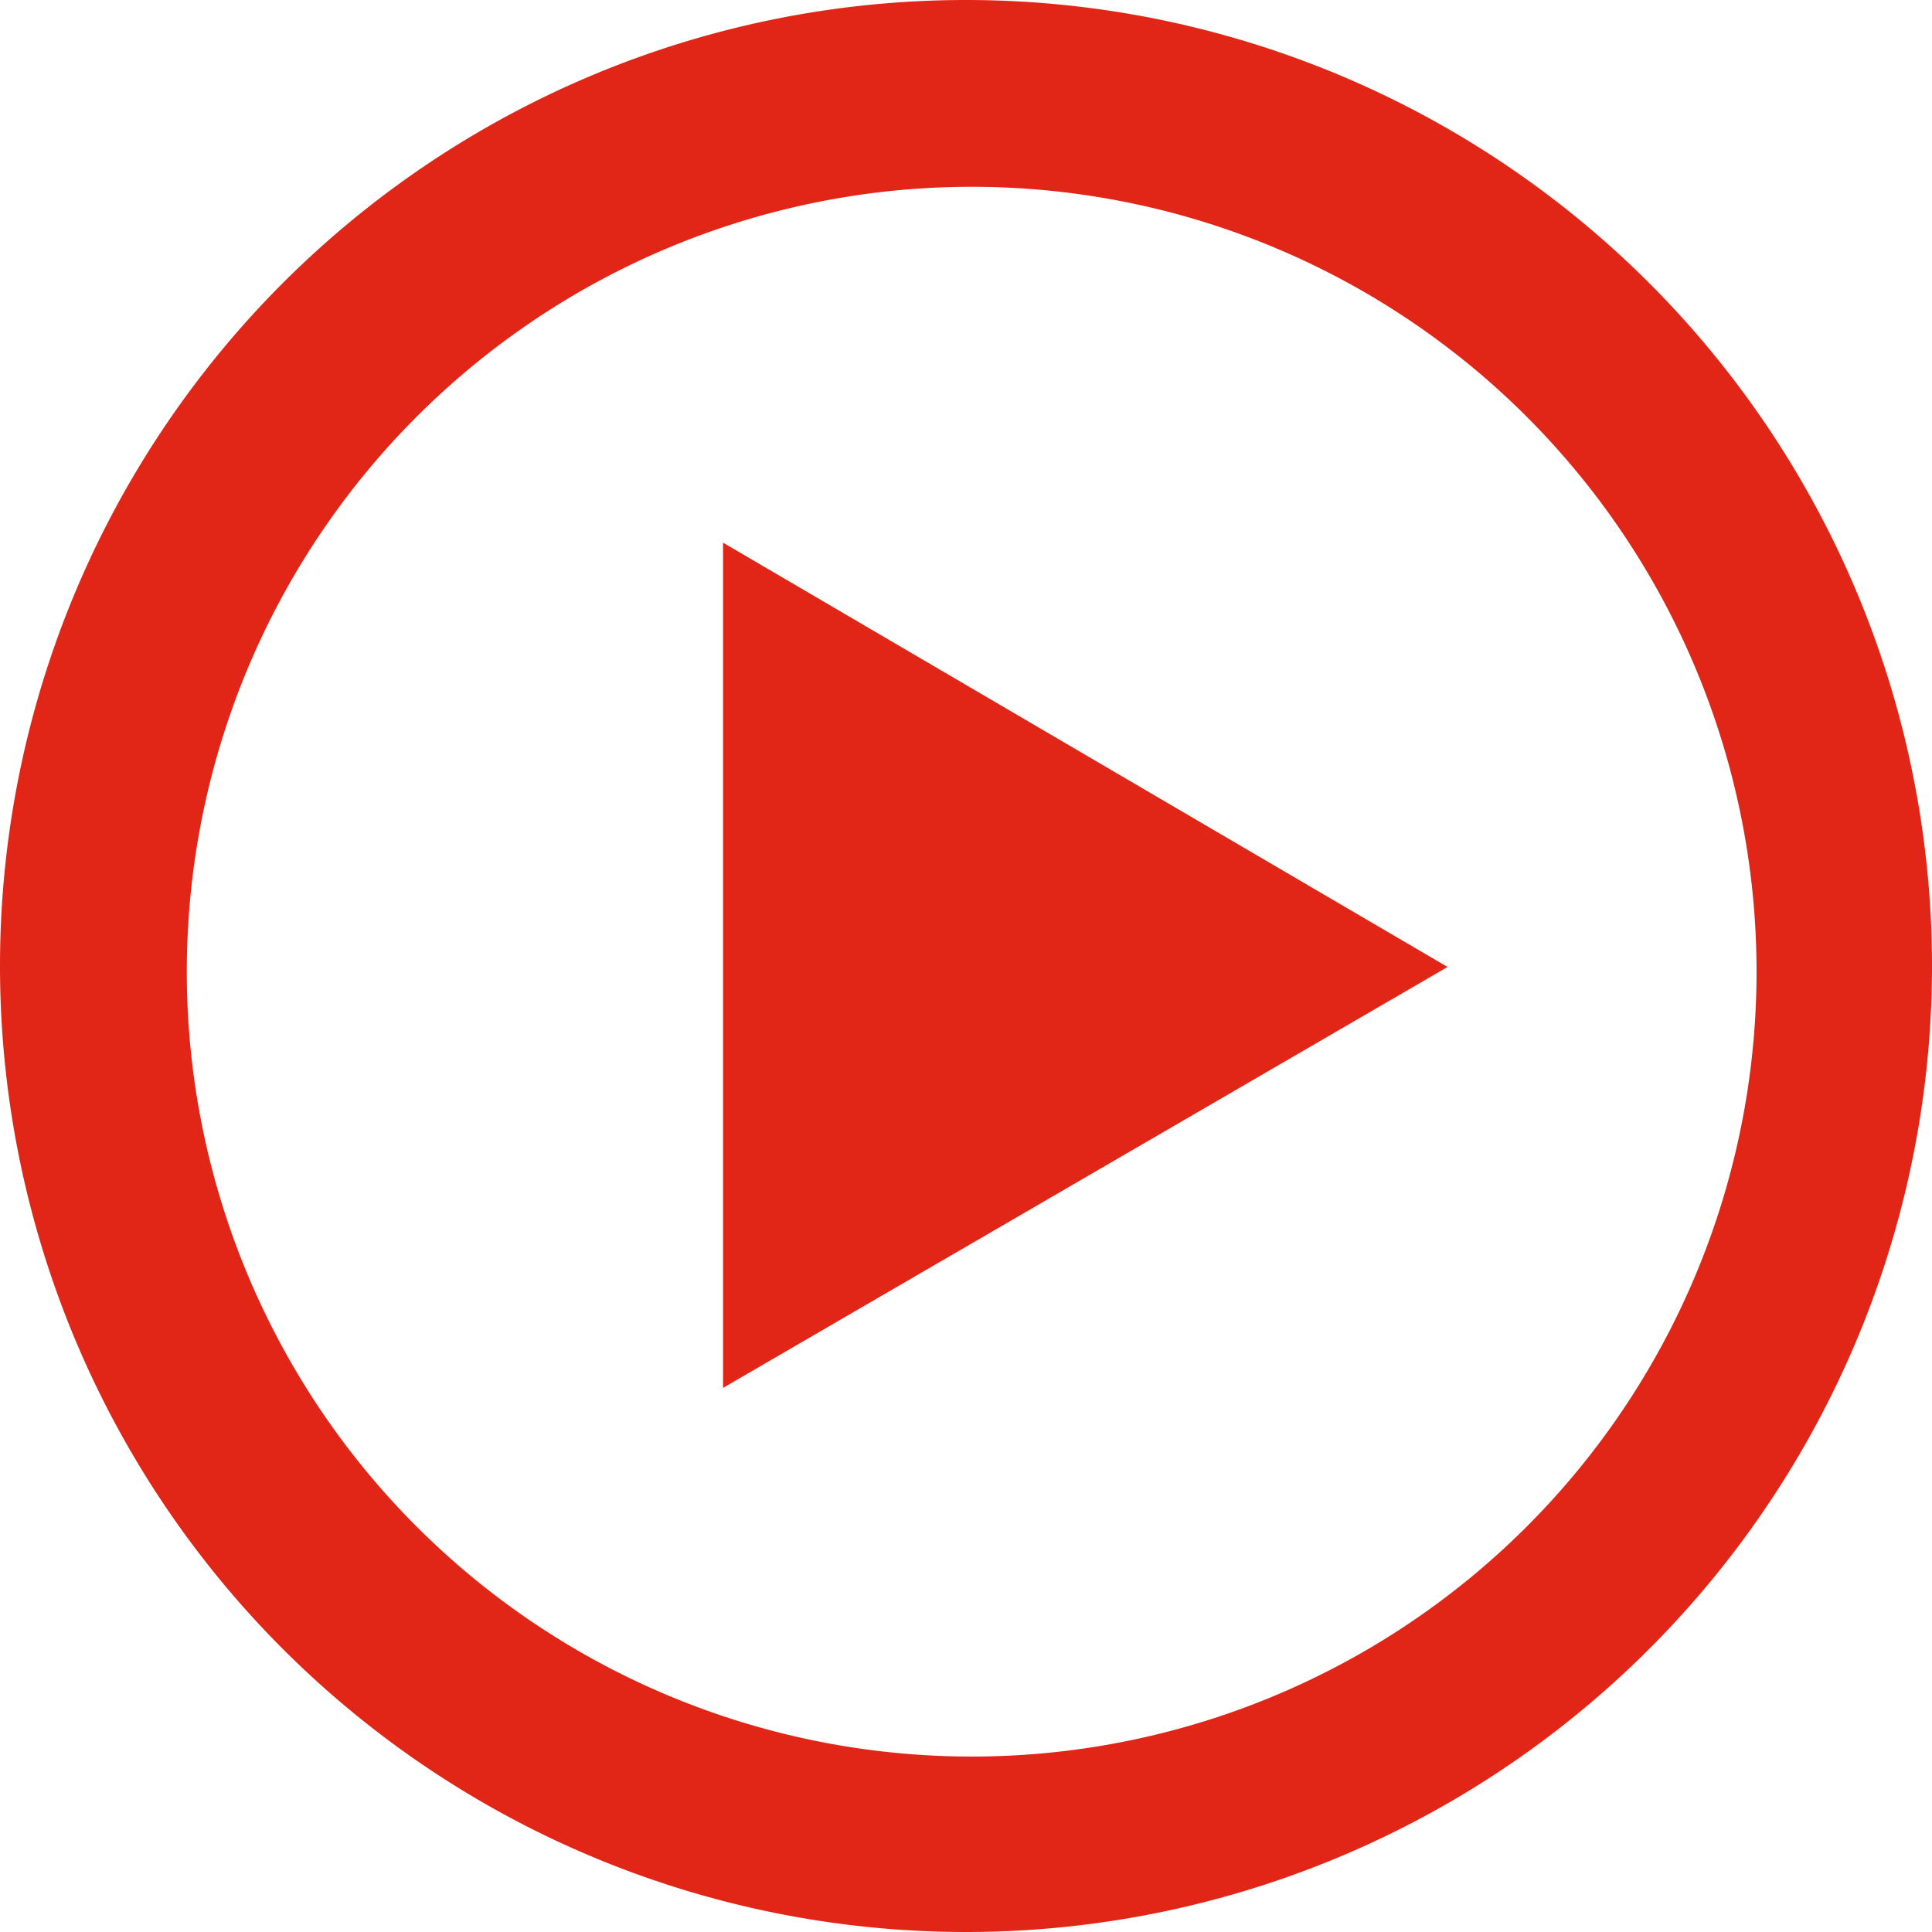 <?xml version="1.0" standalone="no"?><!DOCTYPE svg PUBLIC "-//W3C//DTD SVG 1.1//EN" "http://www.w3.org/Graphics/SVG/1.1/DTD/svg11.dtd"><svg t="1729621999465" class="icon" viewBox="0 0 1024 1024" version="1.1" xmlns="http://www.w3.org/2000/svg" p-id="9001" xmlns:xlink="http://www.w3.org/1999/xlink" width="48" height="48"><path d="M512 1024A512 512 0 1 1 512 0a512 512 0 0 1 0 1024z m3.008-92.992a416 416 0 1 0 0-832 416 416 0 0 0 0 832zM383.232 287.616l384 224.896-384 223.104v-448z" fill="#E12617" p-id="9002"></path></svg>

